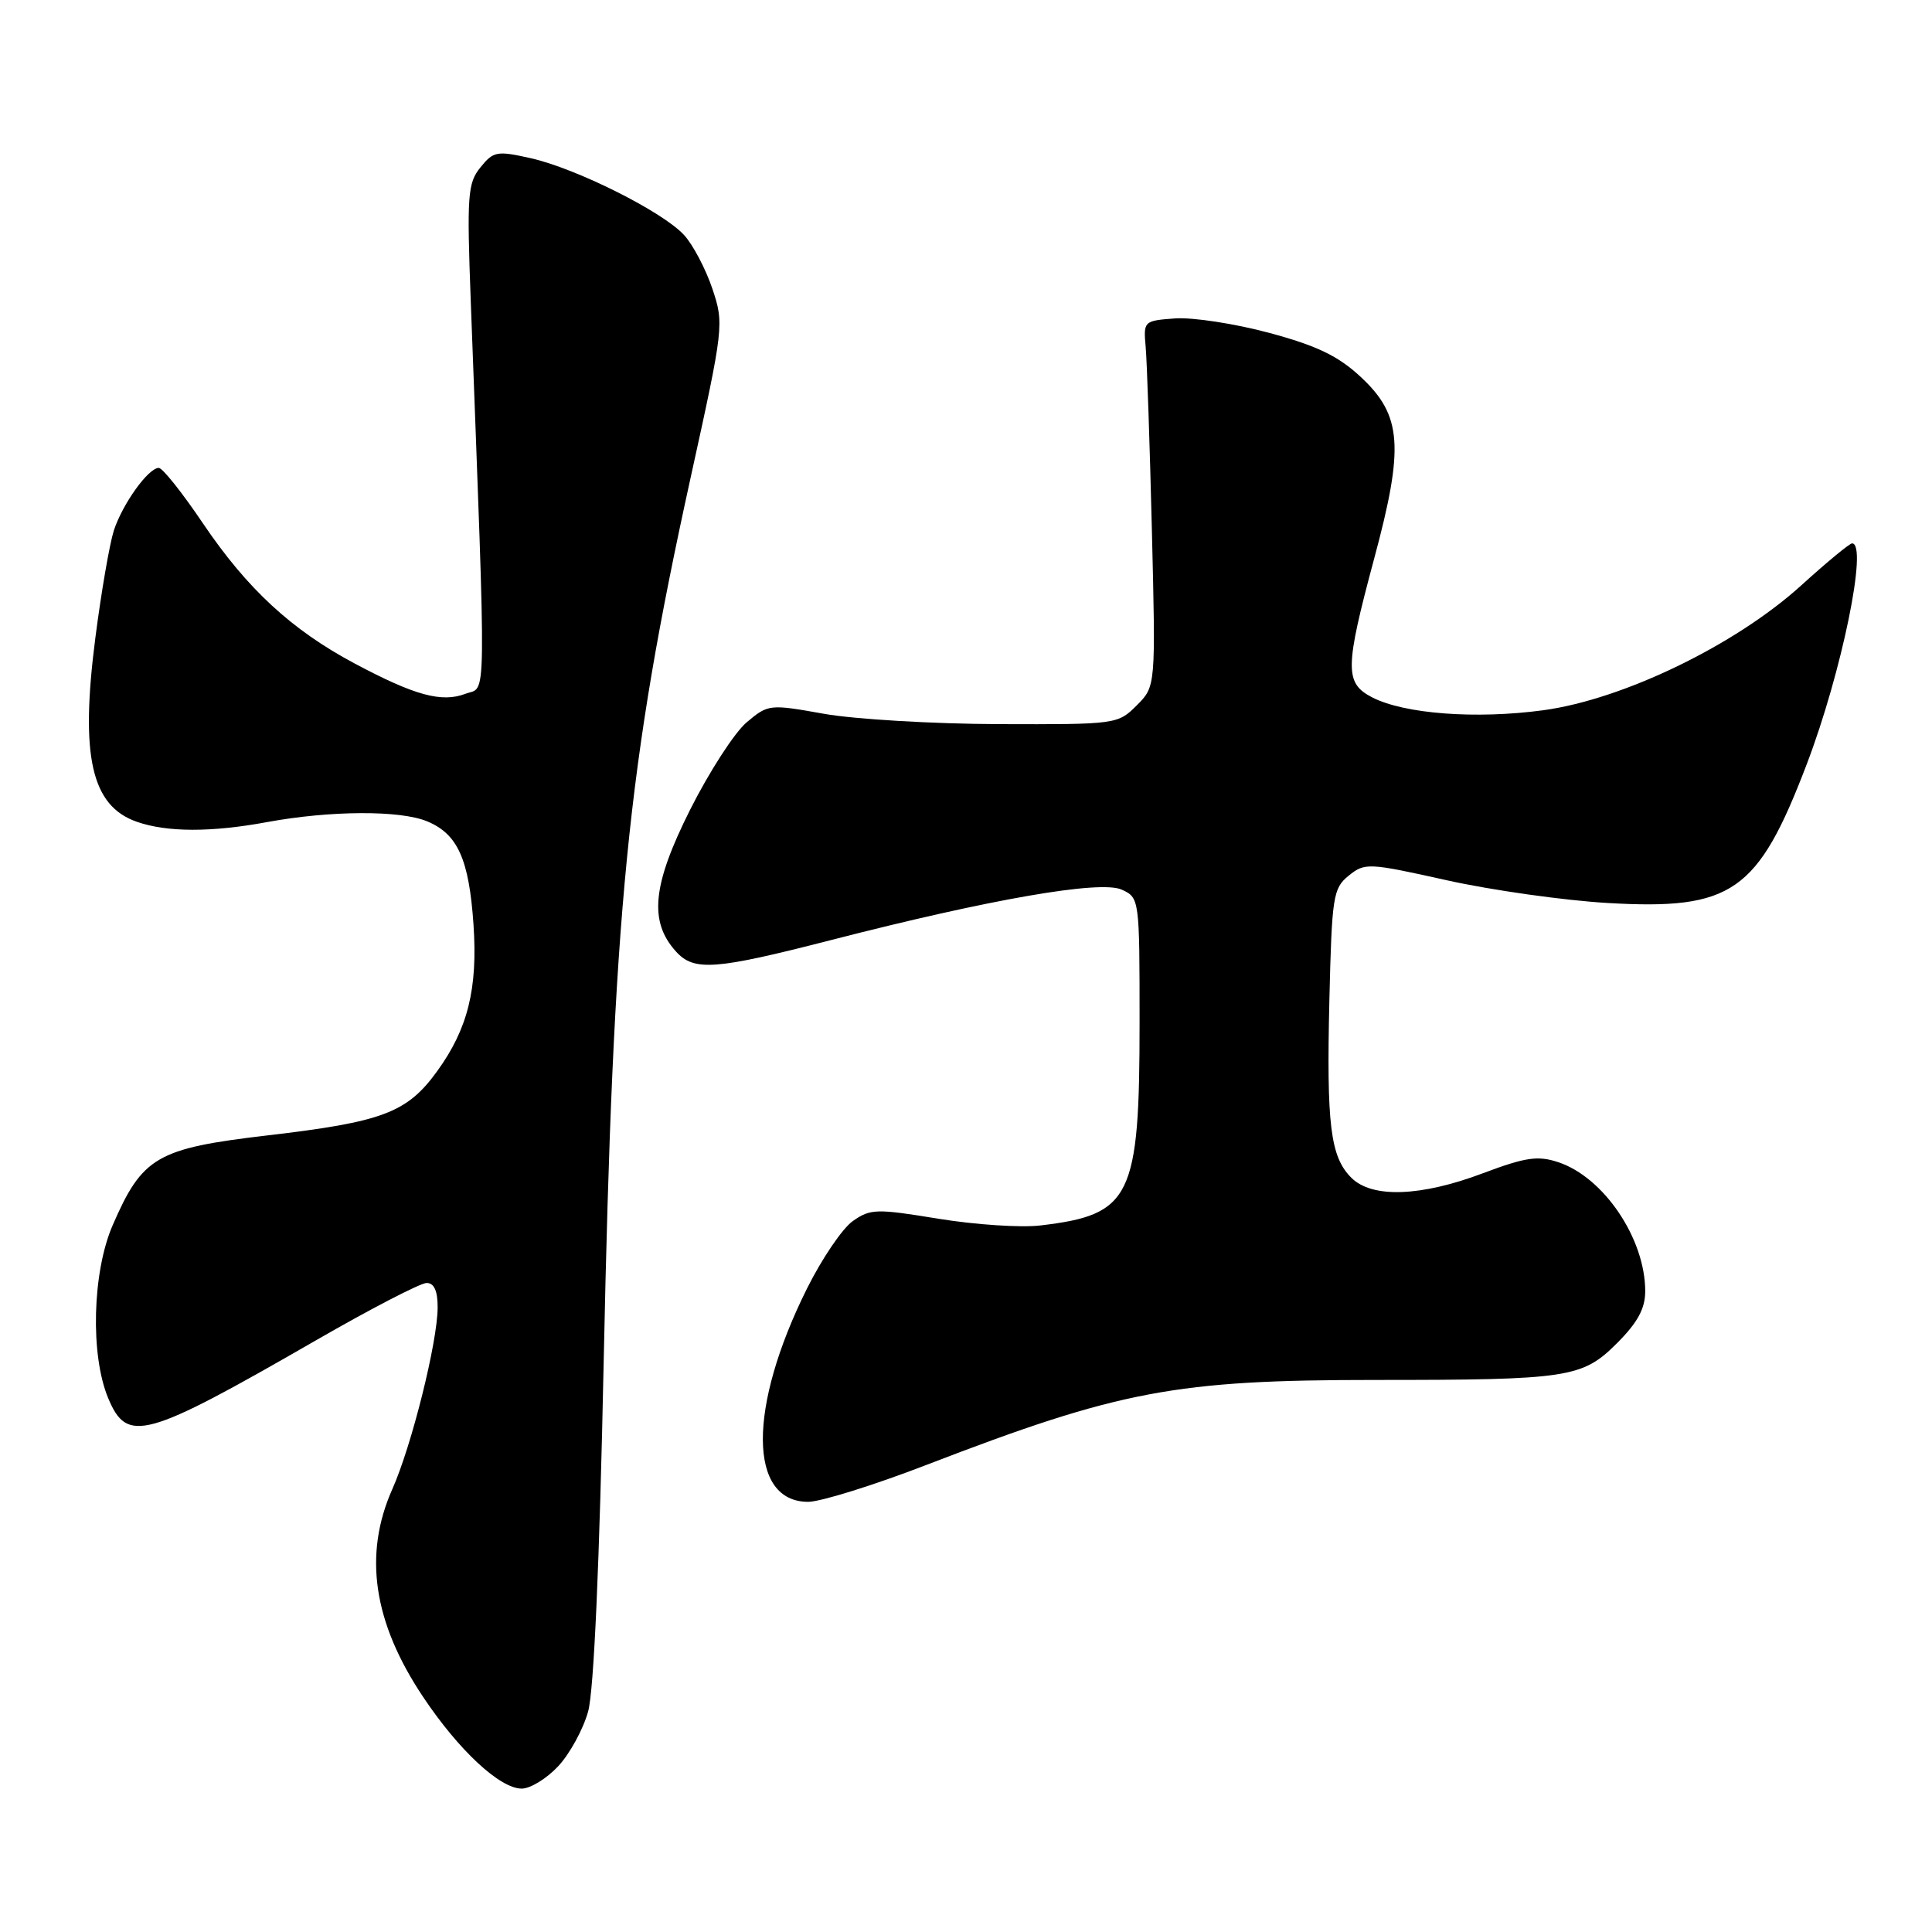 <?xml version="1.0" encoding="UTF-8" standalone="no"?>
<!DOCTYPE svg PUBLIC "-//W3C//DTD SVG 1.1//EN" "http://www.w3.org/Graphics/SVG/1.1/DTD/svg11.dtd" >
<svg xmlns="http://www.w3.org/2000/svg" xmlns:xlink="http://www.w3.org/1999/xlink" version="1.1" viewBox="0 0 256 256">
 <g >
 <path fill="currentColor"
d=" M 73.97 234.03 C 75.49 232.40 77.28 229.14 77.93 226.78 C 78.69 224.06 79.44 207.21 79.99 180.50 C 81.24 120.61 83.12 101.48 91.52 63.25 C 95.91 43.30 95.95 42.92 94.39 38.25 C 93.51 35.64 91.83 32.44 90.65 31.15 C 87.82 28.05 76.37 22.32 70.32 20.96 C 65.85 19.96 65.38 20.04 63.66 22.18 C 61.97 24.26 61.85 25.85 62.38 39.98 C 64.45 95.02 64.50 90.86 61.68 91.93 C 58.52 93.13 54.96 92.16 47.00 87.92 C 38.63 83.46 32.76 78.03 26.90 69.36 C 24.17 65.31 21.54 62.00 21.04 62.00 C 19.65 62.00 16.23 66.78 15.08 70.31 C 14.52 72.07 13.41 78.48 12.63 84.56 C 10.61 100.19 12.10 106.79 18.13 108.89 C 22.12 110.29 28.00 110.30 35.40 108.93 C 43.77 107.39 53.04 107.34 56.62 108.84 C 60.65 110.52 62.15 113.86 62.74 122.50 C 63.32 130.98 62.00 136.31 57.94 141.92 C 53.94 147.45 50.73 148.66 35.41 150.45 C 20.77 152.17 18.86 153.28 14.92 162.37 C 12.23 168.59 11.95 179.54 14.33 185.25 C 16.86 191.31 19.15 190.68 41.78 177.65 C 49.08 173.44 55.72 170.00 56.53 170.00 C 57.52 170.00 58.00 171.05 57.99 173.25 C 57.98 177.80 54.55 191.56 51.98 197.33 C 48.13 206.00 49.45 214.95 56.05 224.83 C 60.78 231.92 66.24 237.00 69.13 237.00 C 70.27 237.00 72.44 235.67 73.97 234.03 Z  M 122.78 194.10 C 148.39 184.24 155.73 182.85 182.29 182.85 C 207.82 182.85 209.67 182.57 214.25 177.99 C 217.00 175.24 218.00 173.39 218.00 171.09 C 218.00 164.12 212.50 155.98 206.46 153.99 C 203.77 153.10 202.13 153.34 196.50 155.46 C 188.26 158.57 181.79 158.79 179.06 156.06 C 176.28 153.28 175.76 149.09 176.15 132.49 C 176.48 118.77 176.64 117.70 178.71 116.03 C 180.85 114.30 181.30 114.32 191.71 116.64 C 197.65 117.96 207.22 119.31 213.00 119.65 C 229.51 120.61 232.93 118.23 239.40 101.27 C 244.04 89.10 247.55 72.00 245.41 72.00 C 245.08 72.00 242.04 74.51 238.66 77.58 C 229.93 85.49 215.08 92.67 204.50 94.11 C 195.57 95.32 186.07 94.60 181.81 92.40 C 178.16 90.51 178.19 88.52 182.09 74.00 C 186.08 59.19 185.77 55.04 180.32 49.96 C 177.34 47.18 174.53 45.82 168.19 44.11 C 163.66 42.89 158.05 42.03 155.72 42.19 C 151.55 42.50 151.50 42.54 151.81 46.00 C 151.98 47.92 152.35 58.83 152.63 70.22 C 153.14 90.95 153.14 90.95 150.62 93.47 C 148.12 95.97 147.89 96.00 132.30 95.95 C 123.61 95.92 113.20 95.30 109.17 94.58 C 101.95 93.29 101.79 93.31 98.94 95.71 C 97.34 97.05 93.97 102.27 91.43 107.32 C 86.44 117.27 85.96 122.09 89.57 126.08 C 91.97 128.73 94.73 128.52 110.13 124.56 C 131.24 119.13 145.82 116.60 148.63 117.88 C 150.98 118.95 151.00 119.08 151.00 135.46 C 151.00 158.71 149.90 160.96 137.85 162.38 C 135.29 162.69 129.21 162.28 124.35 161.49 C 116.13 160.14 115.32 160.16 113.00 161.80 C 111.62 162.77 108.90 166.79 106.94 170.72 C 99.07 186.51 99.14 199.00 107.09 199.00 C 108.72 199.00 115.79 196.80 122.78 194.10 Z "/>
</g>
</svg>